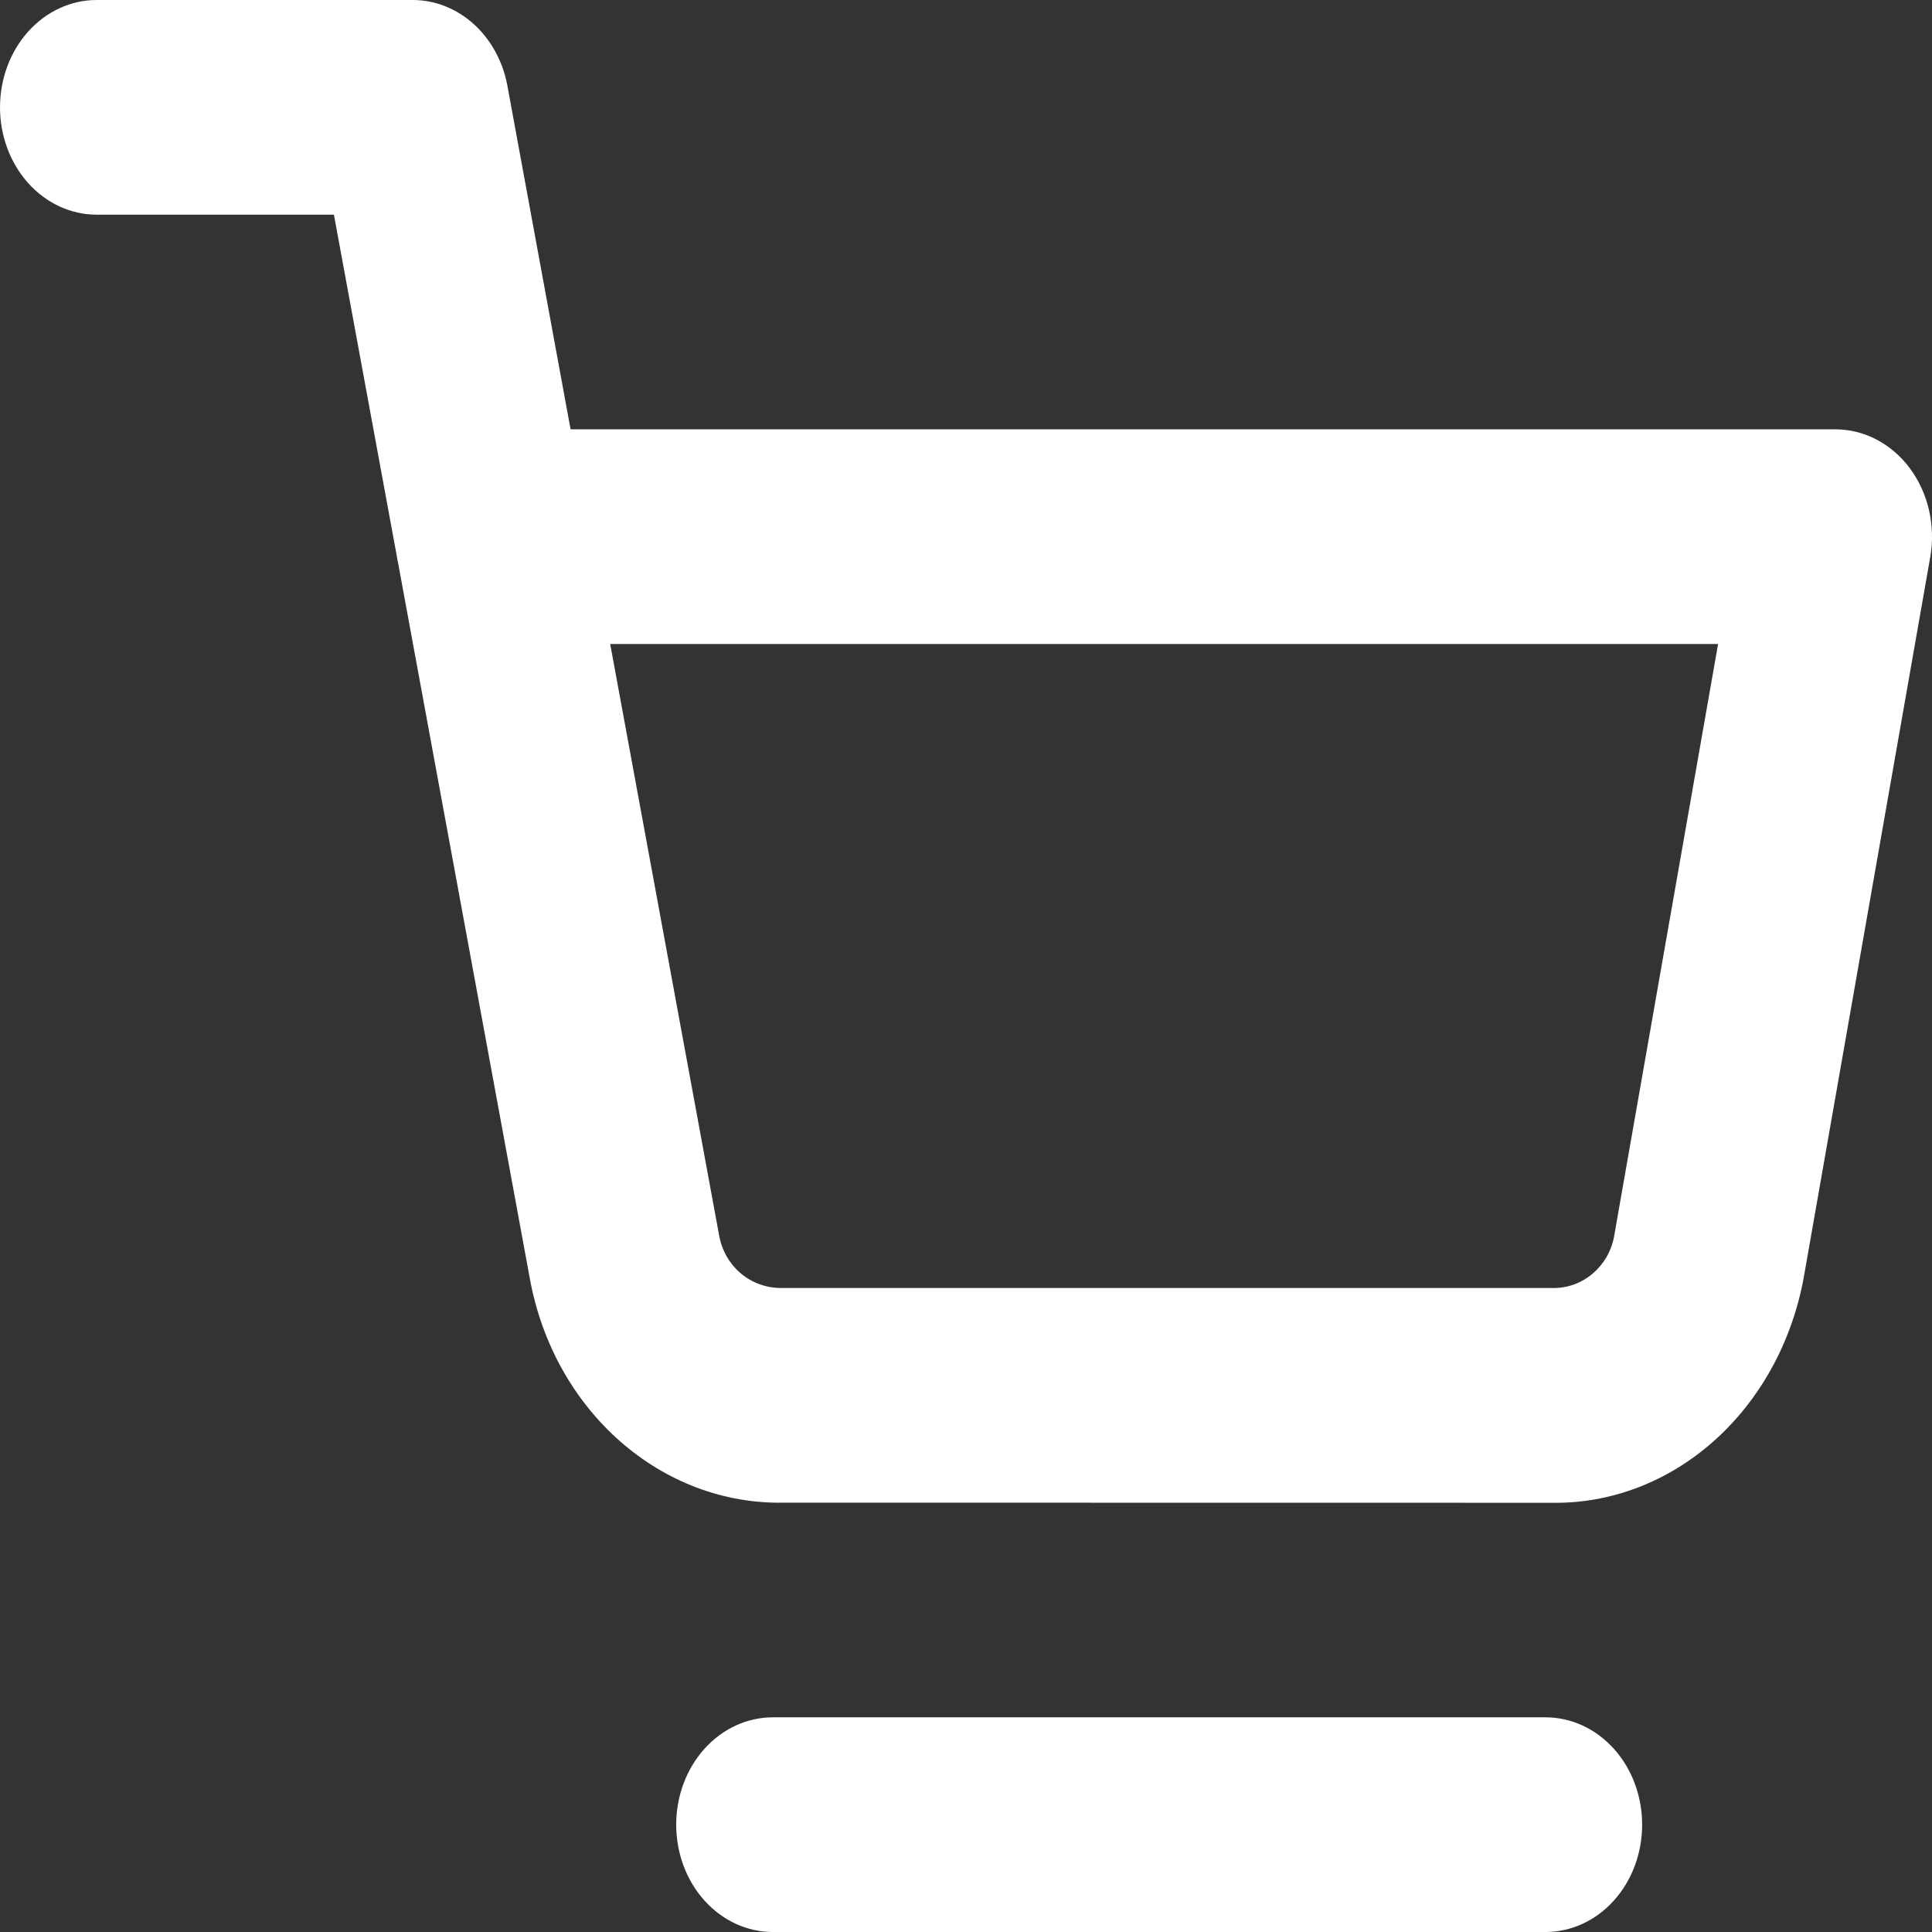 <svg width="36" height="36" viewBox="0 0 36 36" fill="none" xmlns="http://www.w3.org/2000/svg">
<rect x="0" y="0" width="36" height="36" fill="#333333" stroke="none"/>
<path id="Vector" d="M6.222 4H1.8C1.323 4 0.865 3.789 0.527 3.414C0.19 3.039 0 2.53 0 2C0 1.47 0.19 0.961 0.527 0.586C0.865 0.211 1.323 4.16914e-08 1.8 4.16914e-08H7.691C8.106 -9.40602e-05 8.508 0.159 8.83 0.451C9.151 0.742 9.372 1.148 9.455 1.6L10.632 8H34.199C34.465 8 34.727 8.065 34.967 8.191C35.208 8.317 35.42 8.5 35.589 8.728C35.758 8.955 35.879 9.222 35.945 9.508C36.01 9.794 36.018 10.092 35.967 10.382L33.607 23.822C33.384 25.019 32.791 26.092 31.931 26.855C31.071 27.619 29.999 28.024 28.898 28.002L14.616 28C12.326 28.048 10.325 26.296 9.873 23.826L7.416 10.48C7.404 10.428 7.395 10.376 7.387 10.324L6.222 4ZM11.37 12L13.401 23.026C13.505 23.592 13.984 24.012 14.583 24H28.931C29.496 24.012 29.975 23.592 30.076 23.04L32.014 12H11.37ZM14.4 32H28.799C29.277 32 29.735 32.211 30.072 32.586C30.41 32.961 30.599 33.47 30.599 34C30.599 34.53 30.41 35.039 30.072 35.414C29.735 35.789 29.277 36 28.799 36H14.4C13.922 36 13.464 35.789 13.127 35.414C12.789 35.039 12.6 34.53 12.6 34C12.6 33.47 12.789 32.961 13.127 32.586C13.464 32.211 13.922 32 14.4 32Z" fill="white"/>
</svg>
